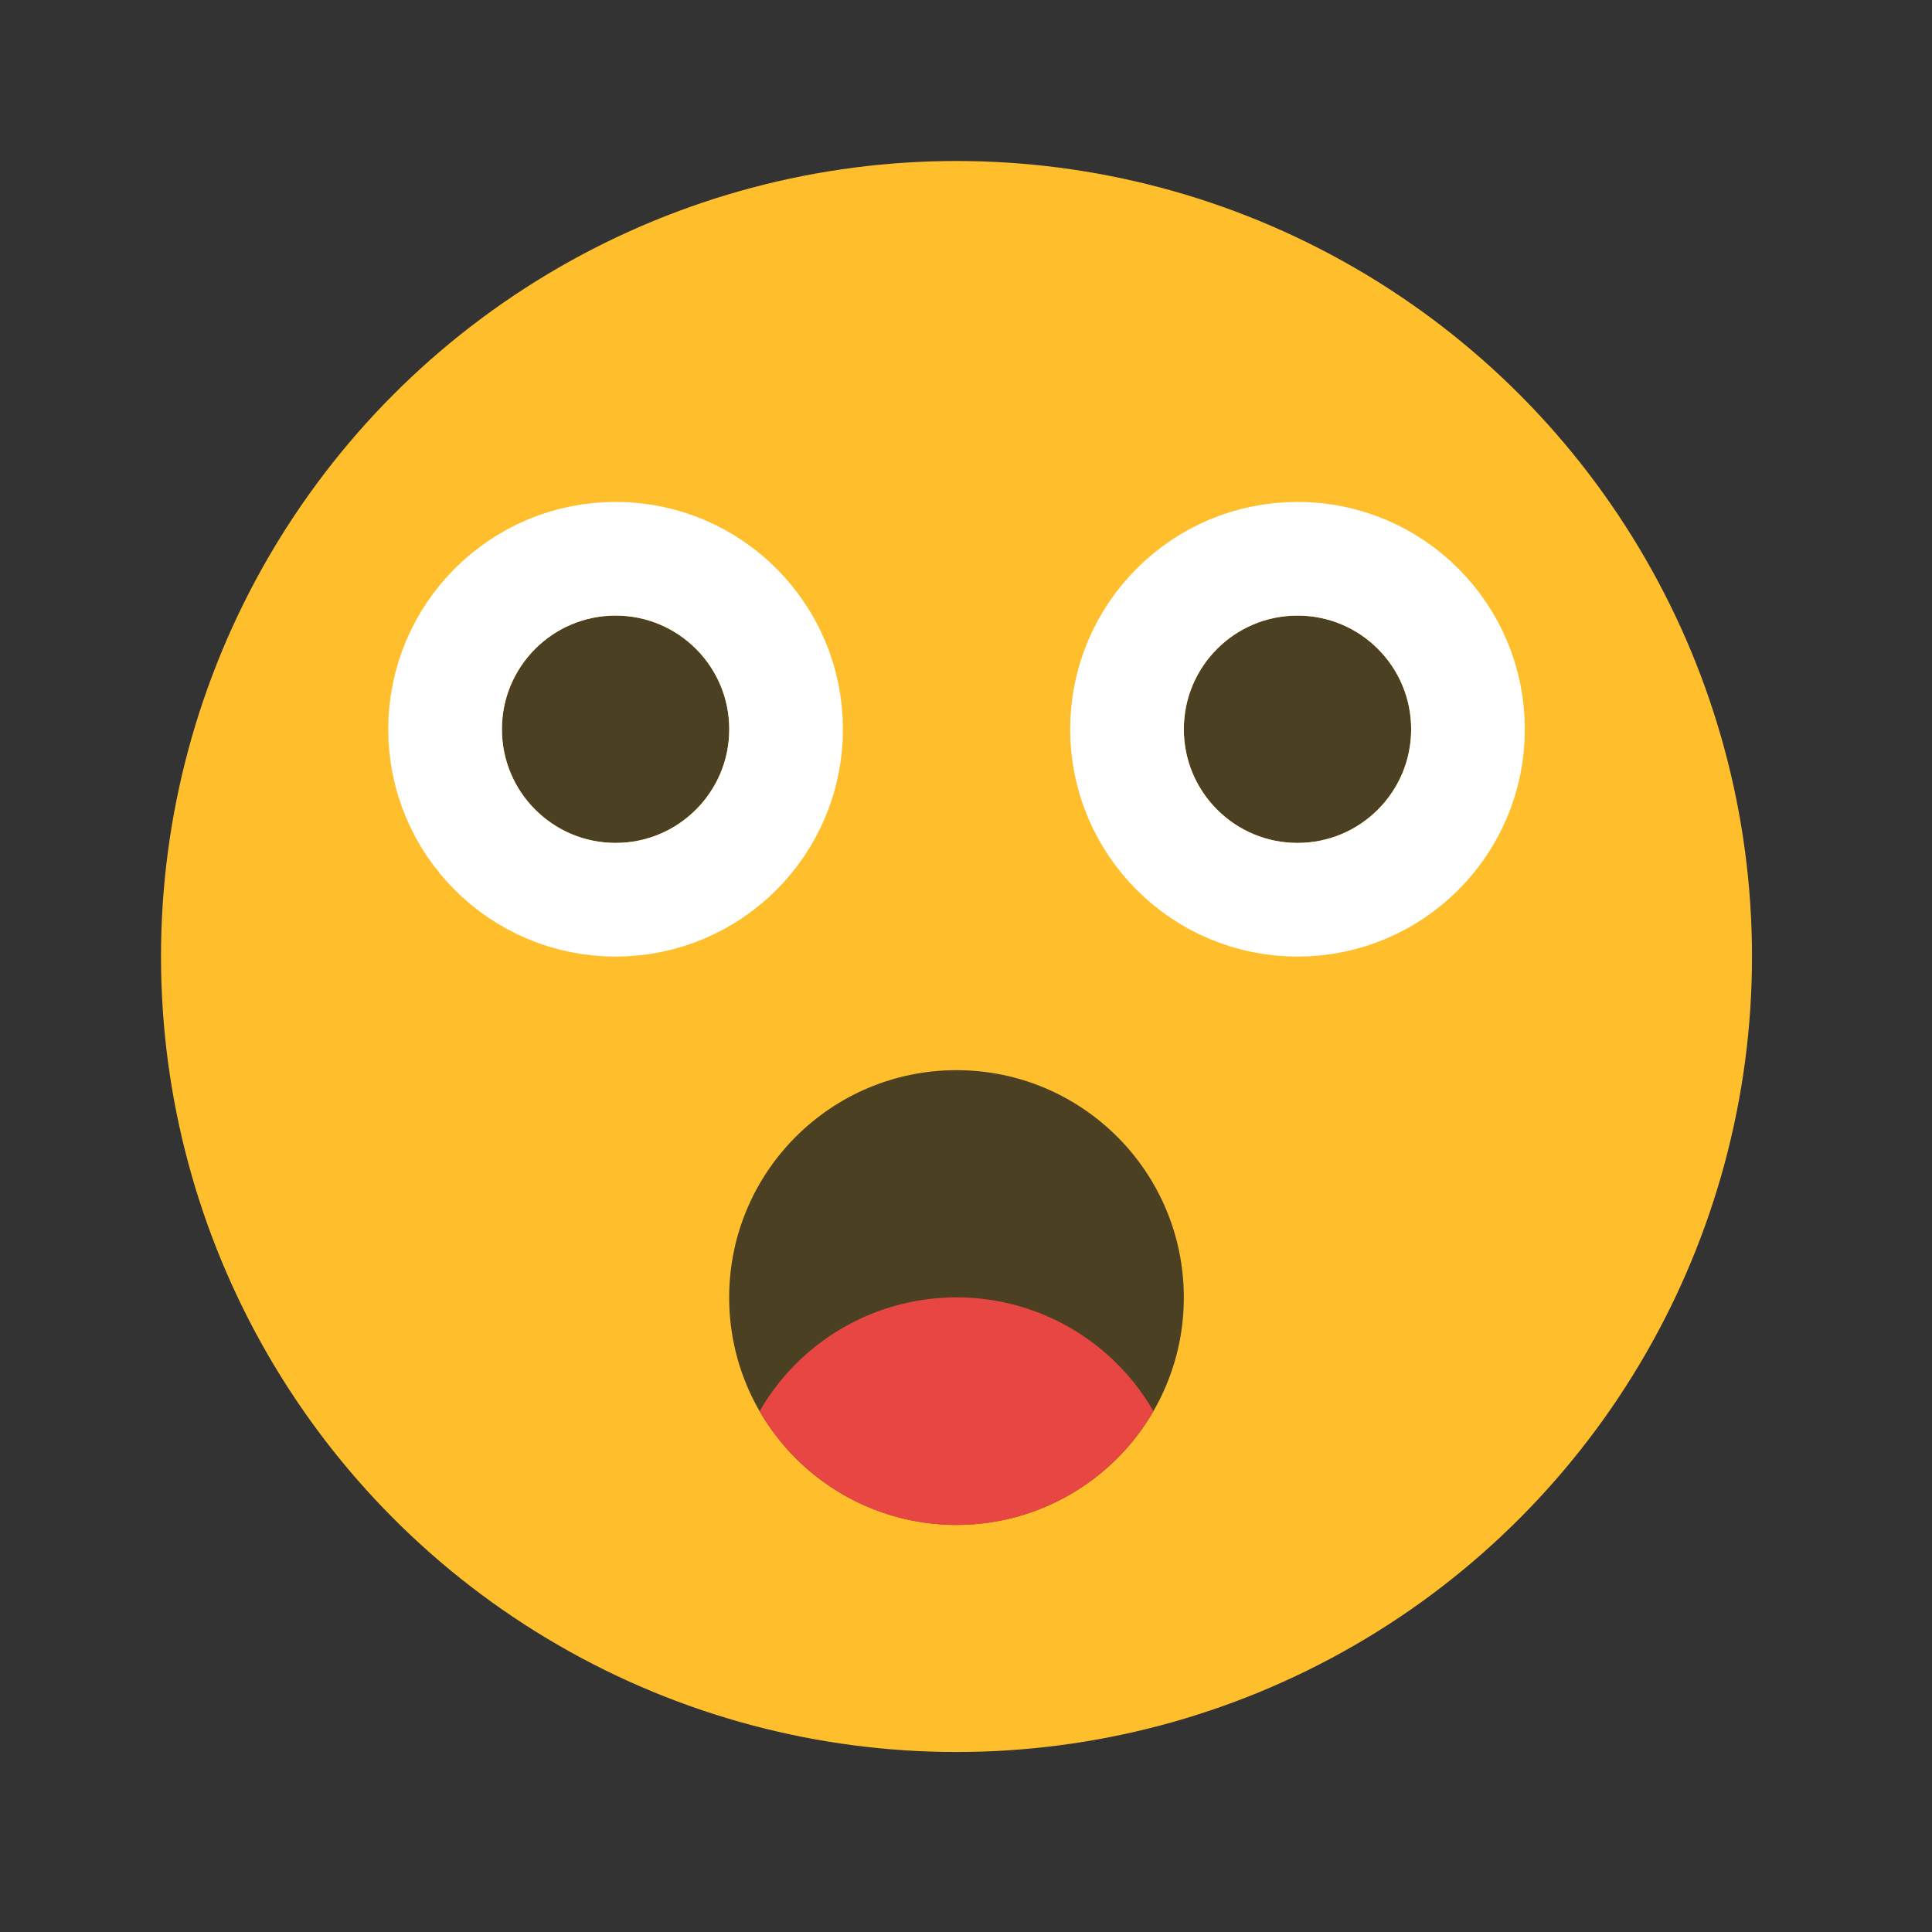 <svg xmlns="http://www.w3.org/2000/svg" xmlns:xlink="http://www.w3.org/1999/xlink" width="24" height="24" viewBox="0 0 24 24">
    <rect x="0" y="0" width="24" height="24" fill="#333333" stroke="none"/>
    <defs>
        <circle id="a" cx="5.647" cy="7.059" r="1.412"/>
        <circle id="b" cx="14.118" cy="7.059" r="1.412"/>
    </defs>
    <g fill="none" fill-rule="evenodd">
        <path d="M0 0h24v24H0z"/>
        <g transform="translate(2 2)">
            <circle cx="9.882" cy="9.882" r="9.882" fill="#FFBF2C"/>
            <circle cx="9.882" cy="14.118" r="2.824" fill="#4C4023"/>
            <path fill="#E74643" d="M7.437 15.53a2.822 2.822 0 0 0 4.891 0 2.822 2.822 0 0 0-4.891 0z"/>
            <use fill="#4C4023" xlink:href="#a"/>
            <circle cx="5.647" cy="7.059" r="2.118" stroke="#FFF" stroke-width="1.412"/>
            <g>
                <use fill="#4C4023" xlink:href="#b"/>
                <circle cx="14.118" cy="7.059" r="2.118" stroke="#FFF" stroke-width="1.412"/>
            </g>
        </g>
    </g>
</svg>

